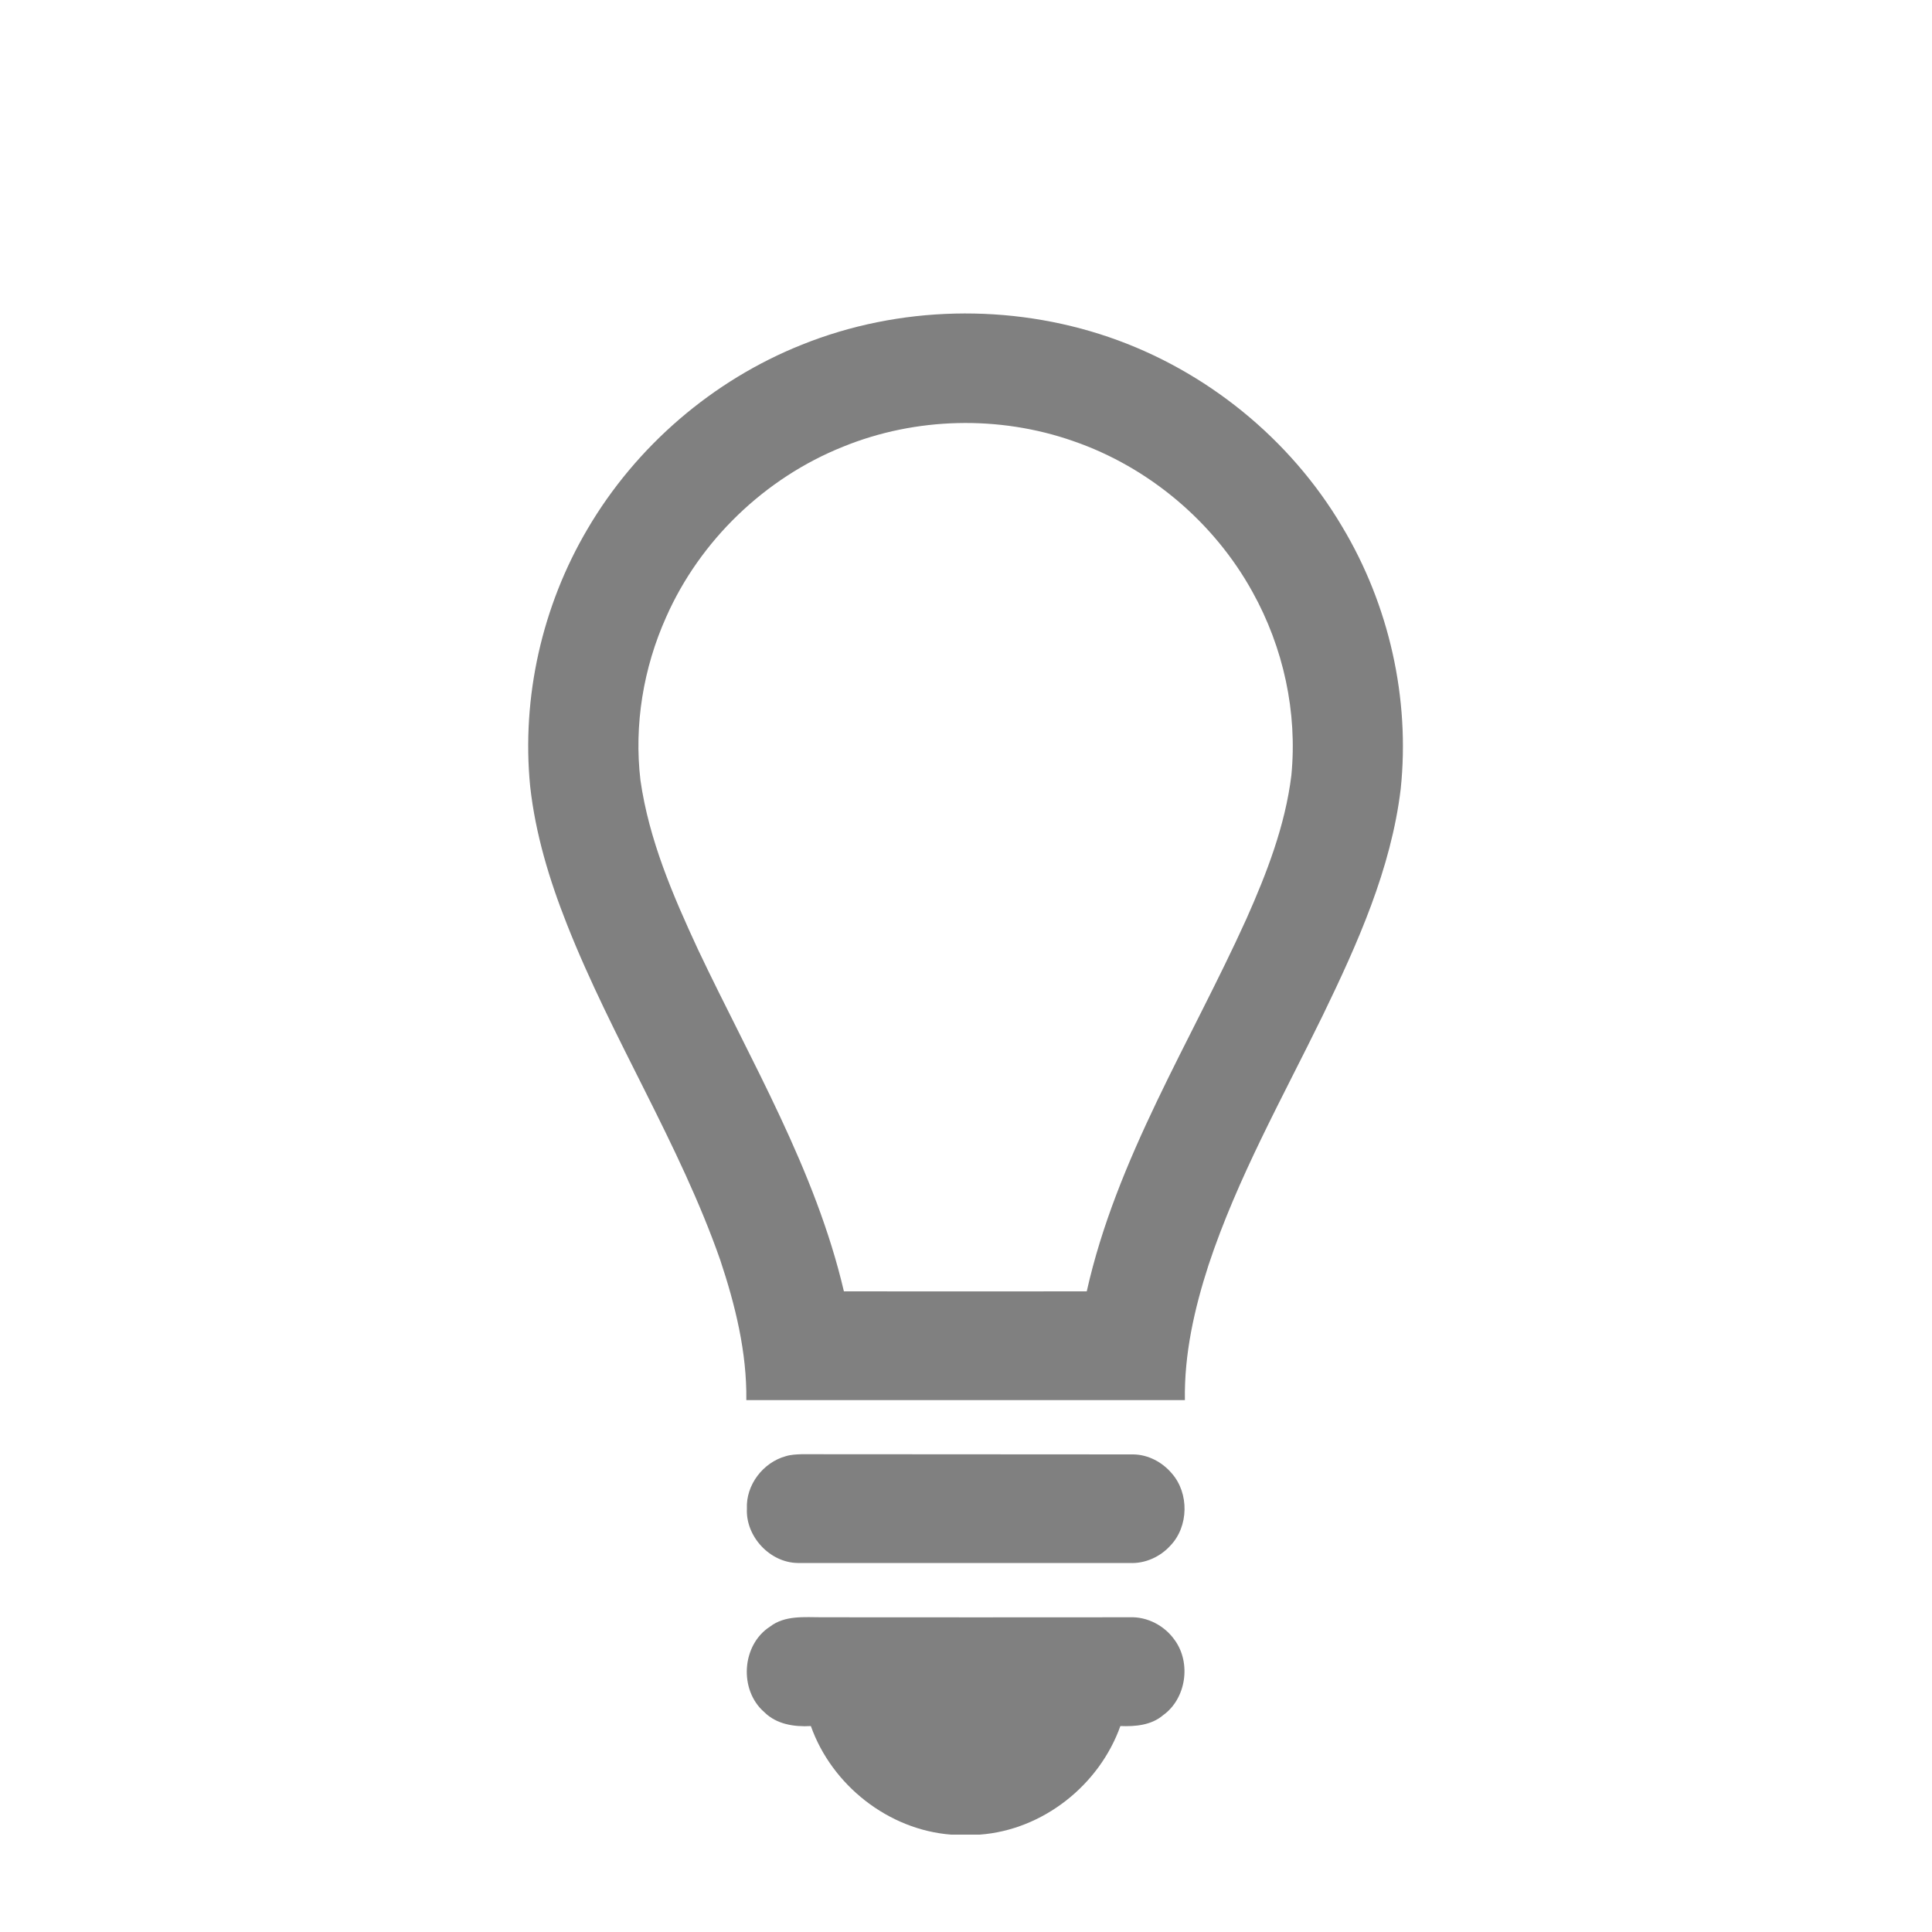 <?xml version="1.0" encoding="UTF-8"?>
<!DOCTYPE svg PUBLIC "-//W3C//DTD SVG 1.1//EN" "http://www.w3.org/Graphics/SVG/1.1/DTD/svg11.dtd">
<svg version="1.1" xmlns="http://www.w3.org/2000/svg" xmlns:xlink="http://www.w3.org/1999/xlink" width="100" height="100"  xml:space="preserve">
    <g id="group000000ff">
        <path id="bezier4" stroke="none" fill="#808080" d="M 41.51,17.84 C 46.53,15.82 52.29,15.7 57.4,17.45 62.42,19.17 66.78,22.71 69.47,27.26 71.9,31.31 72.99,36.15 72.5,40.84 72,44.98 70.27,48.83 68.47,52.55 66.39,56.81 64.04,60.98 62.55,65.49 61.82,67.74 61.29,70.09 61.33,72.47 53.76,72.47 46.19,72.47 38.63,72.47 38.66,69.99 38.06,67.56 37.28,65.22 35.17,59.19 31.68,53.77 29.34,47.83 28.43,45.53 27.71,43.15 27.44,40.69 26.99,36.09 28.06,31.36 30.41,27.38 32.92,23.1 36.89,19.68 41.51,17.84 Z M 43.64,23.12 C 39.59,24.74 36.23,27.98 34.48,31.94 33.3,34.57 32.81,37.52 33.15,40.39 33.59,43.47 34.83,46.35 36.13,49.15 38.87,54.94 42.21,60.55 43.68,66.84 47.87,66.85 52.06,66.84 56.25,66.84 57.79,59.96 61.63,53.93 64.51,47.57 65.57,45.19 66.52,42.73 66.84,40.14 67.16,36.86 66.43,33.52 64.83,30.64 62.84,27.03 59.47,24.18 55.55,22.83 51.72,21.49 47.4,21.59 43.64,23.12 Z M 43.64,23.12" />
        <path id="bezier11" stroke="none" fill="#808080" d="M 40.68,75.37 C 40.94,75.29 41.22,75.28 41.49,75.27 47.21,75.28 52.94,75.27 58.66,75.28 59.43,75.29 60.16,75.68 60.65,76.26 61.56,77.29 61.53,79.02 60.57,80.01 60.04,80.59 59.26,80.94 58.47,80.9 52.75,80.9 47.02,80.9 41.29,80.9 39.84,80.88 38.59,79.52 38.66,78.09 38.6,76.86 39.5,75.69 40.68,75.37 Z M 40.68,75.37" />
        <path id="bezier12" stroke="none" fill="#808080" d="M 39.86,84.19 C 40.63,83.6 41.64,83.71 42.55,83.71 47.86,83.71 53.17,83.72 58.47,83.71 59.39,83.67 60.29,84.15 60.81,84.9 61.66,86.08 61.4,87.92 60.2,88.78 59.59,89.3 58.76,89.37 57.99,89.34 56.9,92.4 53.98,94.72 50.71,94.96 L 49.23,94.96 C 45.97,94.71 43.05,92.39 41.97,89.34 41.11,89.39 40.19,89.25 39.56,88.62 38.24,87.48 38.38,85.14 39.86,84.19 Z M 39.86,84.19" />
    </g>
</svg>
